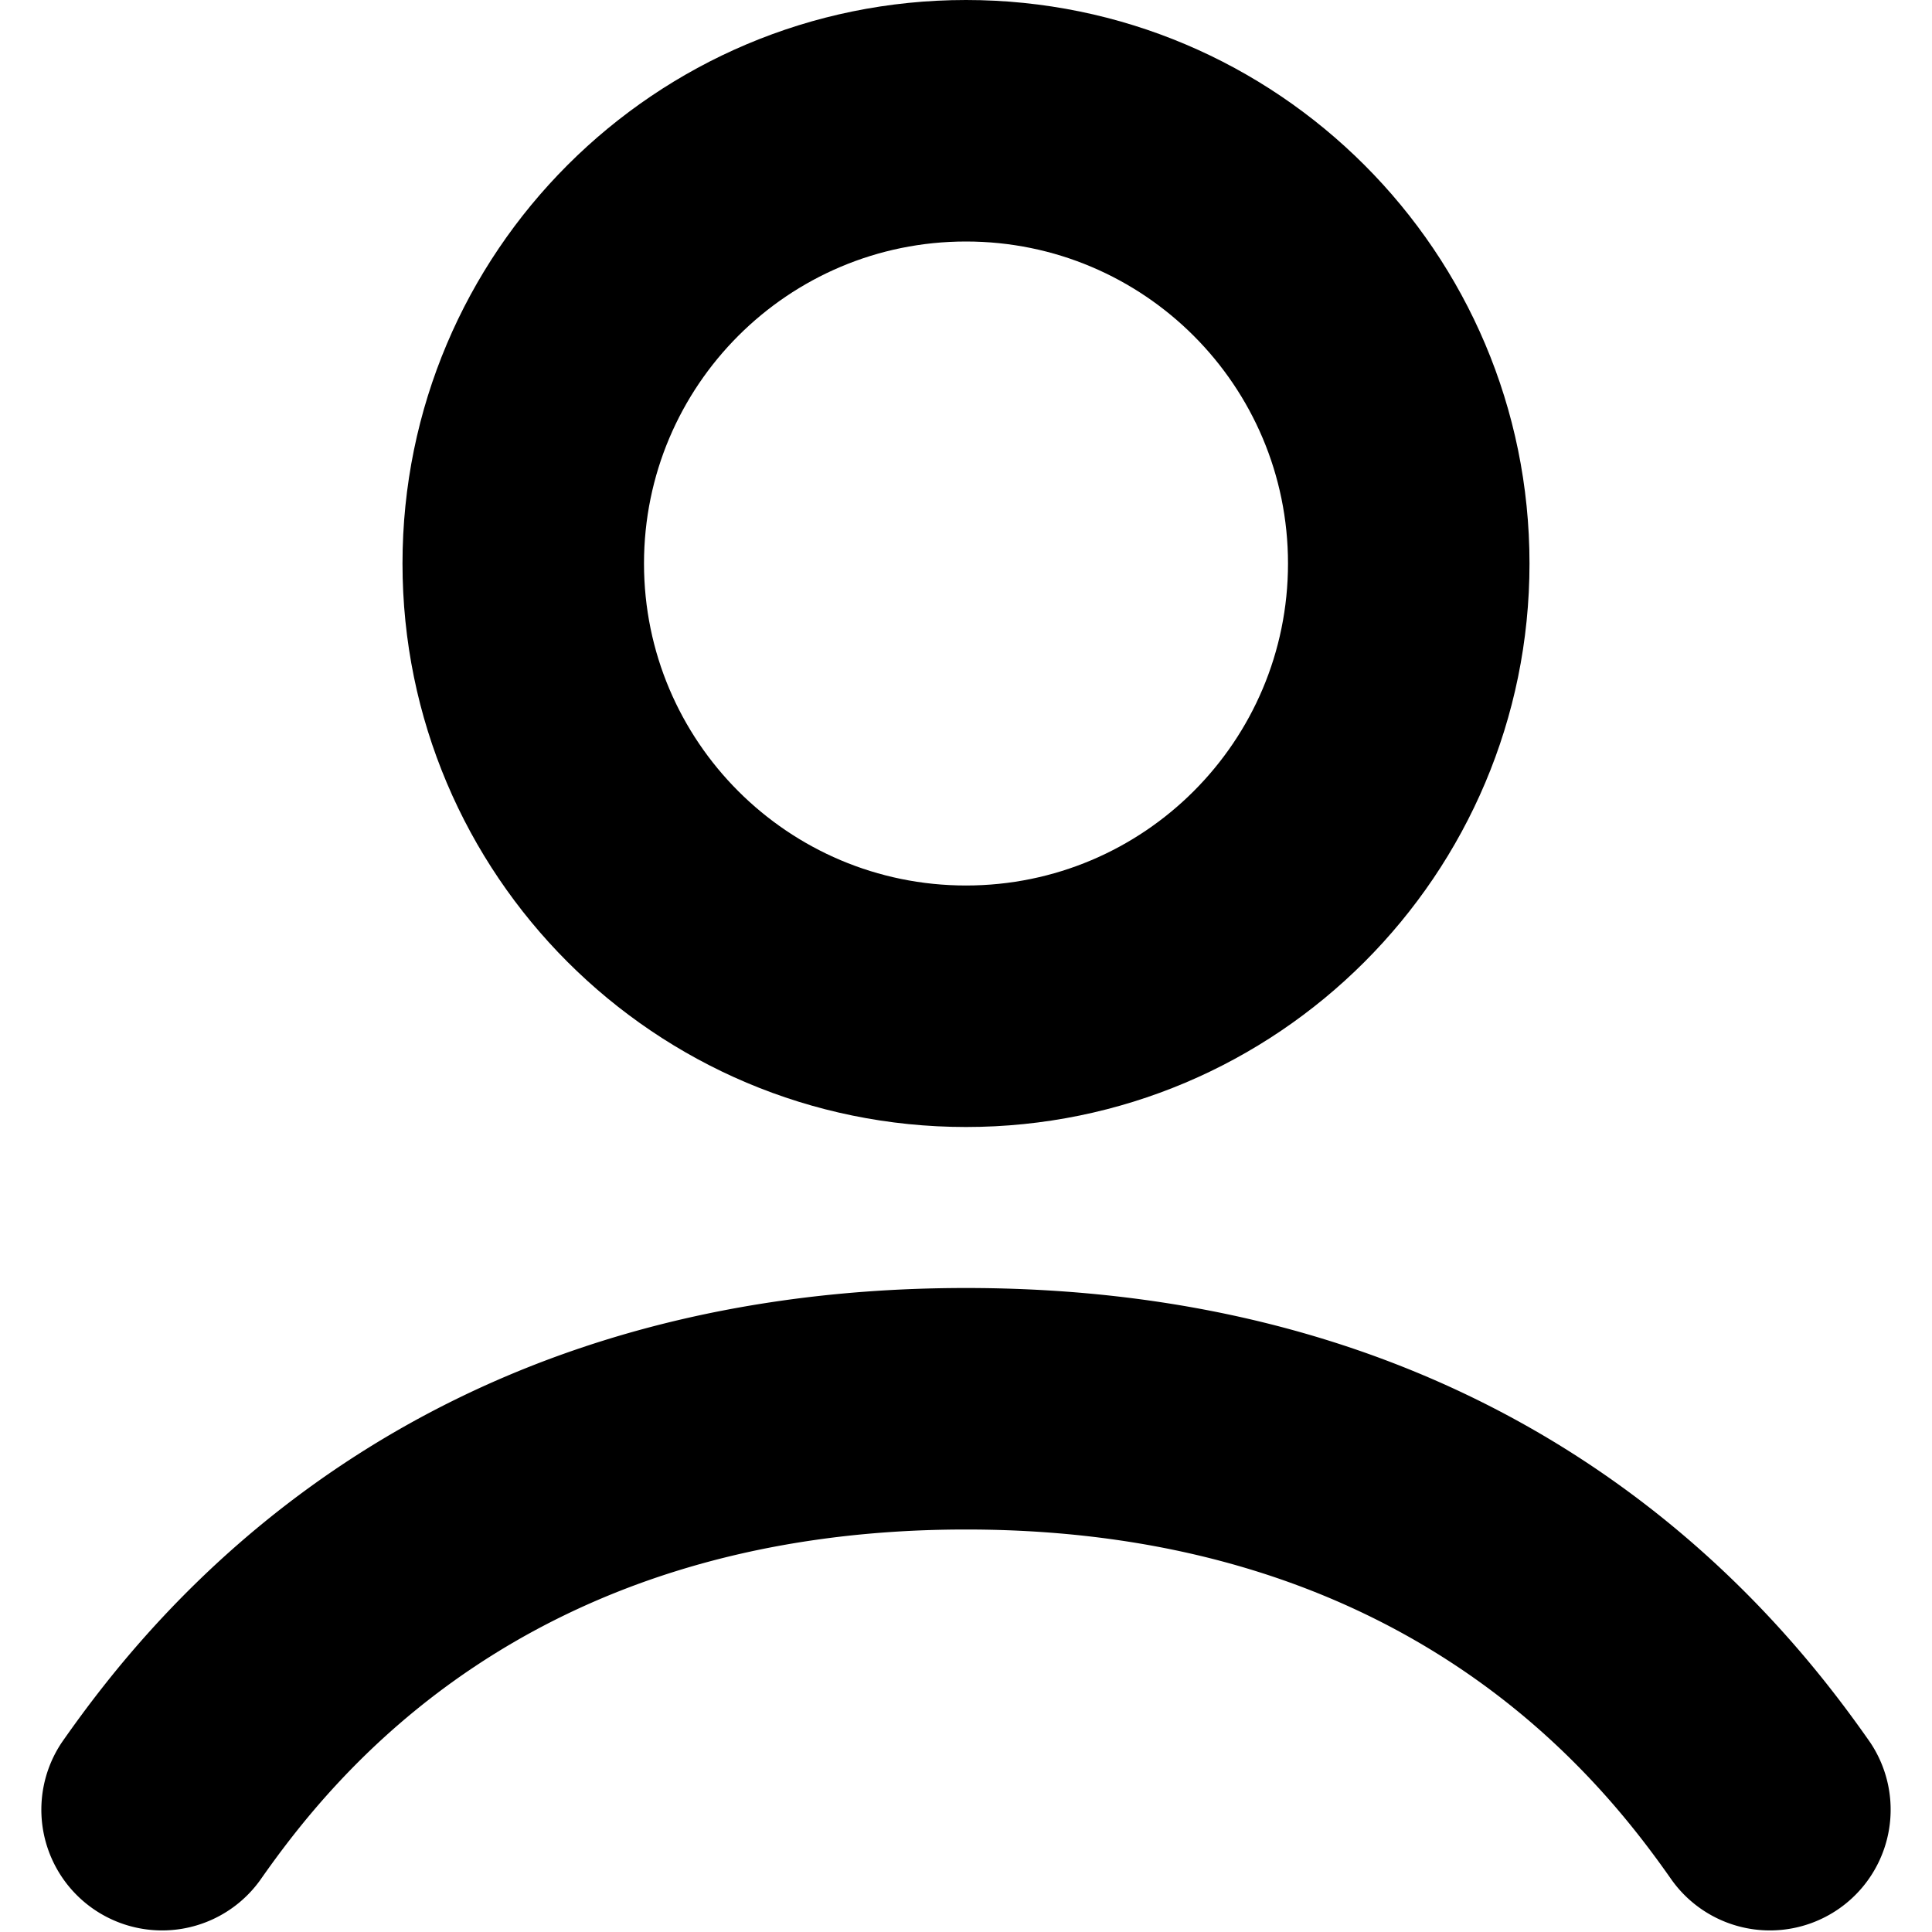<svg xmlns="http://www.w3.org/2000/svg" fill="currentColor" viewBox="0 0 96 96">
  <g clip-path="url(#a)">
    <path fill="#000" fill-rule="evenodd" d="M76 28c0 15.464-12.536 28-28 28S20 43.464 20 28 32.536 0 48 0s28 12.536 28 28Zm-12 0c0 8.837-7.163 16-16 16s-16-7.163-16-16 7.163-16 16-16 16 7.163 16 16Z" clip-rule="evenodd"/>
    <path fill="#000" d="M12.915 93.44C16.421 88.434 26.044 76 48 76c21.957 0 31.58 12.433 35.085 17.44a6 6 0 0 0 9.83-6.88C88.421 80.137 75.643 64 48 64S7.58 80.138 3.085 86.56a6 6 0 0 0 9.83 6.88Z"/>
  </g>
  <defs>
    <clipPath id="a">
      <rect width="96" height="96" fill="#fff"/>
    </clipPath>
  </defs>
</svg>
